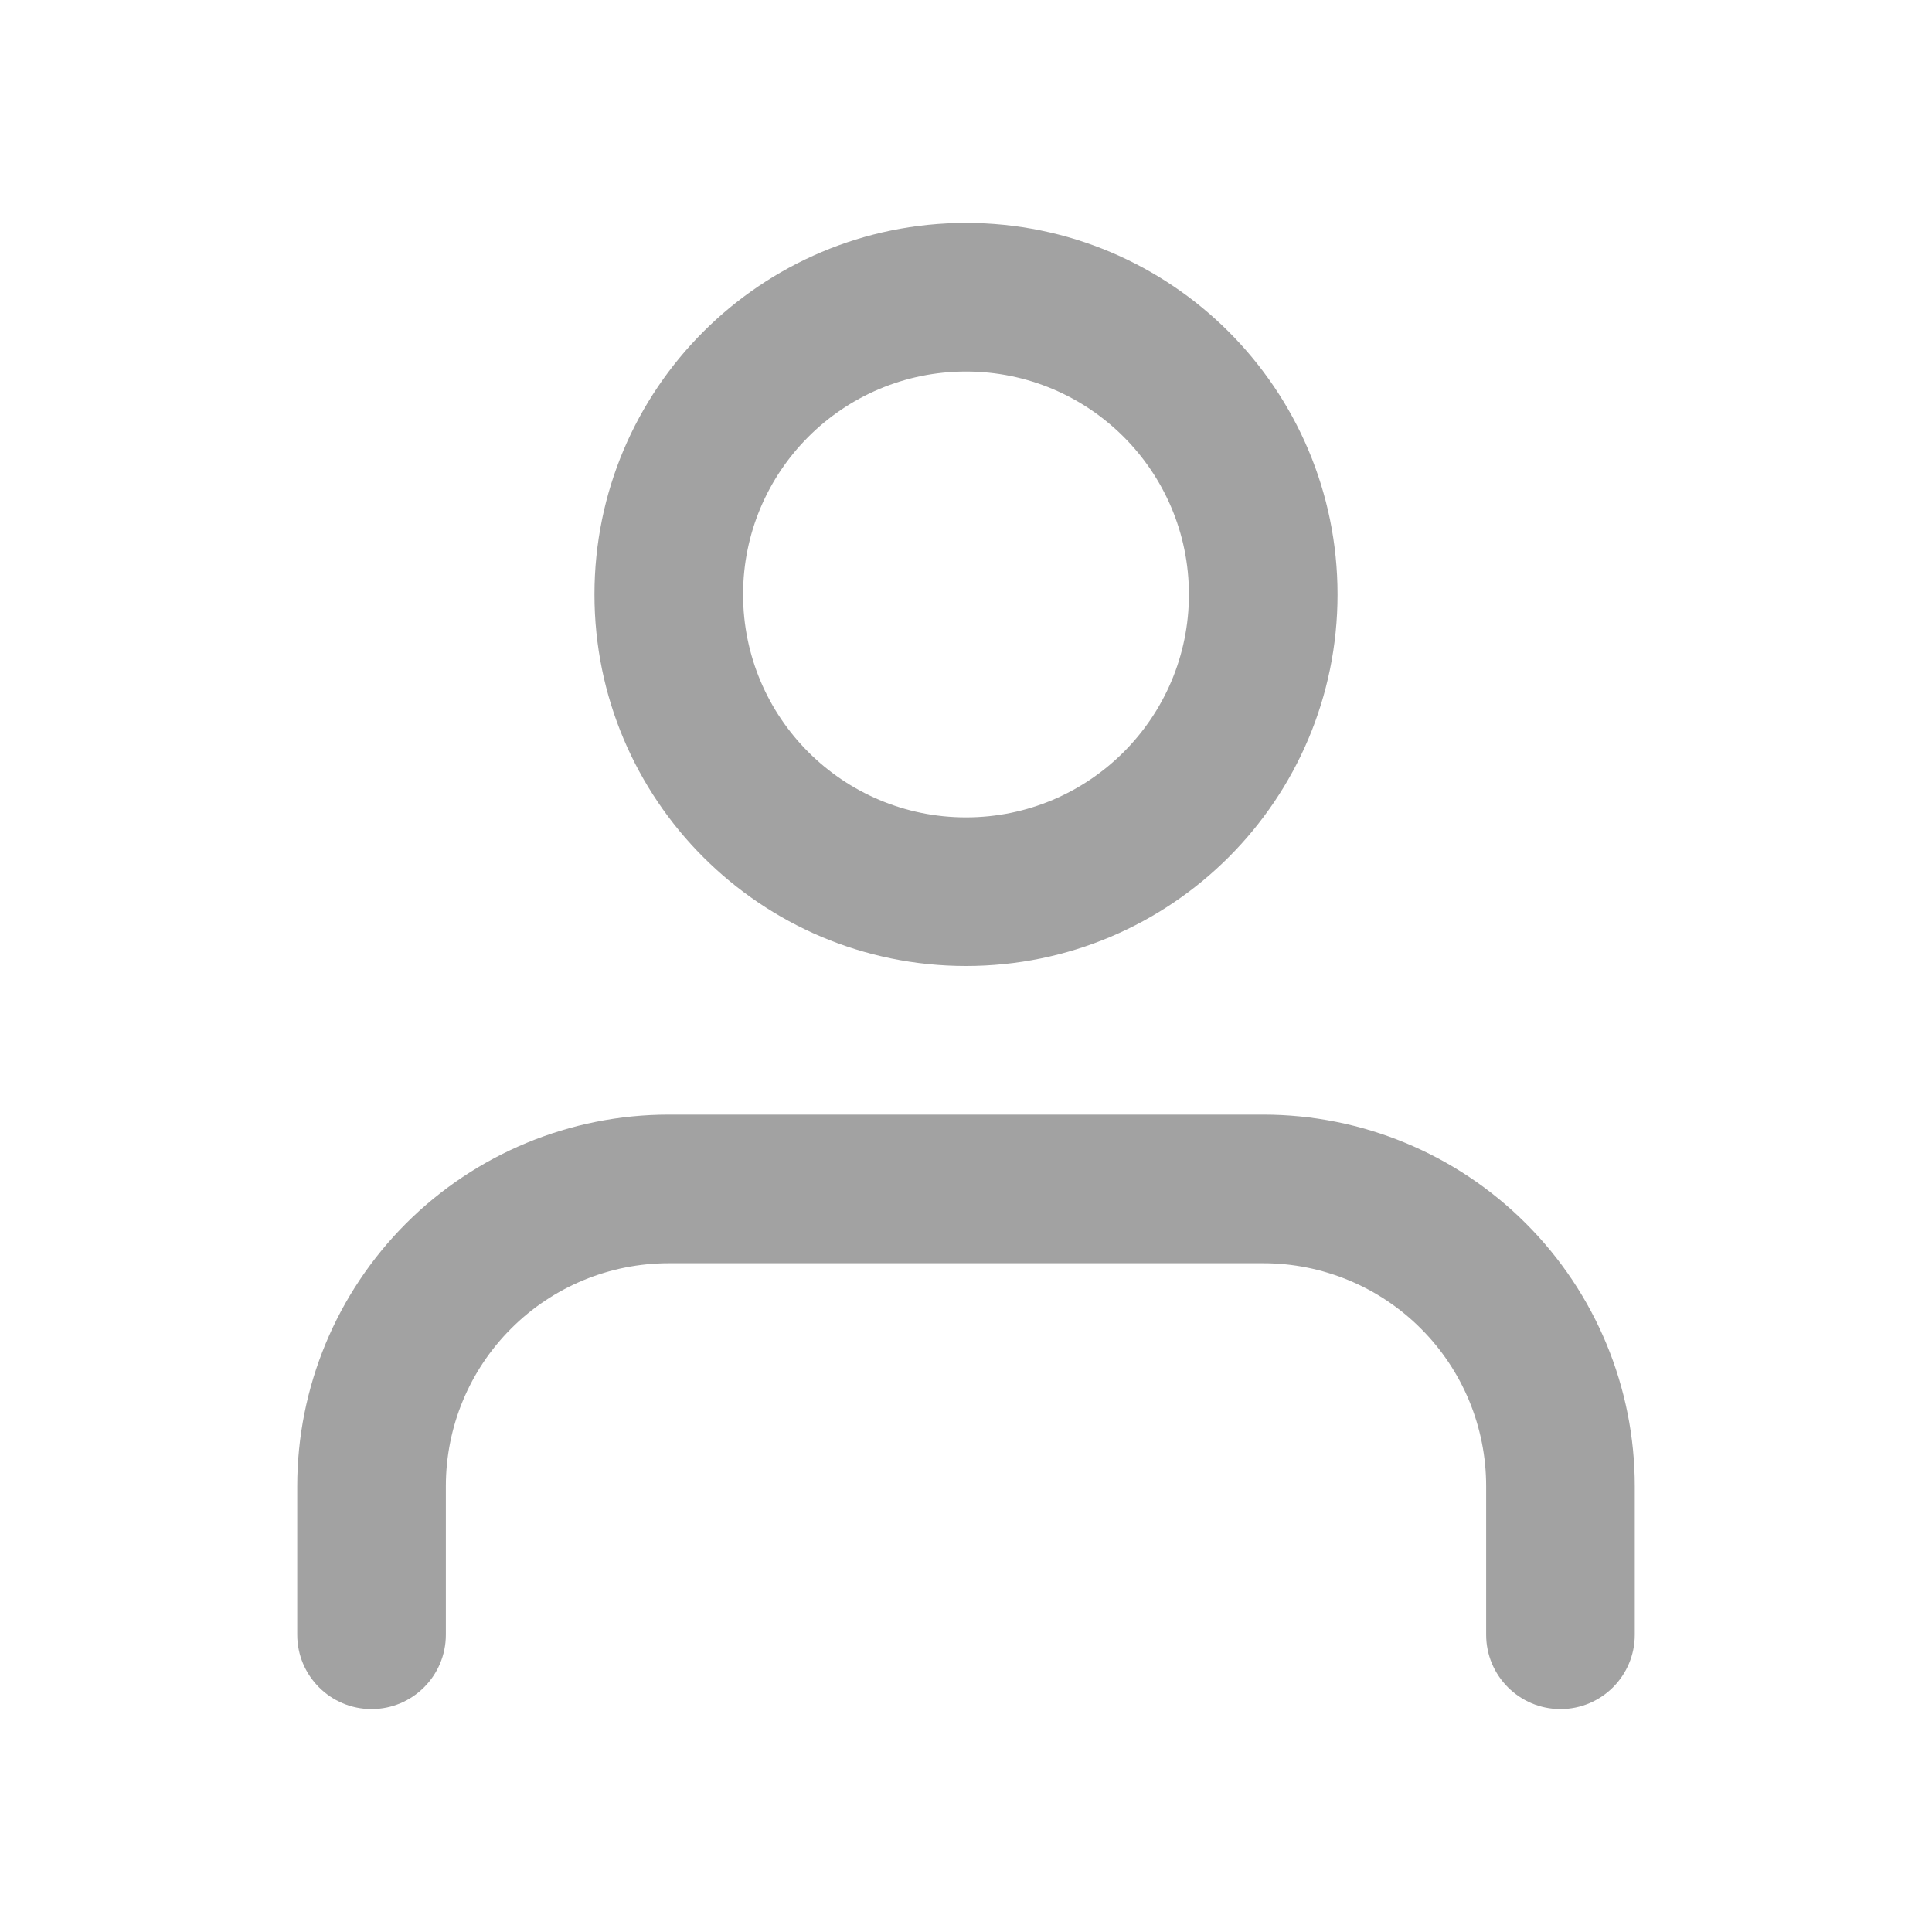 <svg width="26" height="26" viewBox="0 0 26 26" fill="none" xmlns="http://www.w3.org/2000/svg">
<path fill-rule="evenodd" clip-rule="evenodd" d="M5.464 16.465C6.402 15.527 7.674 15 9 15H17C18.326 15 19.598 15.527 20.535 16.465C21.473 17.402 22 18.674 22 20V22C22 22.552 21.552 23 21 23C20.448 23 20 22.552 20 22V20C20 19.204 19.684 18.441 19.121 17.879C18.559 17.316 17.796 17 17 17H9C8.204 17 7.441 17.316 6.879 17.879C6.316 18.441 6 19.204 6 20V22C6 22.552 5.552 23 5 23C4.448 23 4 22.552 4 22V20C4 18.674 4.527 17.402 5.464 16.465Z" fill="#A2A2A2"/>
<path fill-rule="evenodd" clip-rule="evenodd" d="M13 5C11.343 5 10 6.343 10 8C10 9.657 11.343 11 13 11C14.657 11 16 9.657 16 8C16 6.343 14.657 5 13 5ZM8 8C8 5.239 10.239 3 13 3C15.761 3 18 5.239 18 8C18 10.761 15.761 13 13 13C10.239 13 8 10.761 8 8Z" fill="#A2A2A2"/>
</svg>
